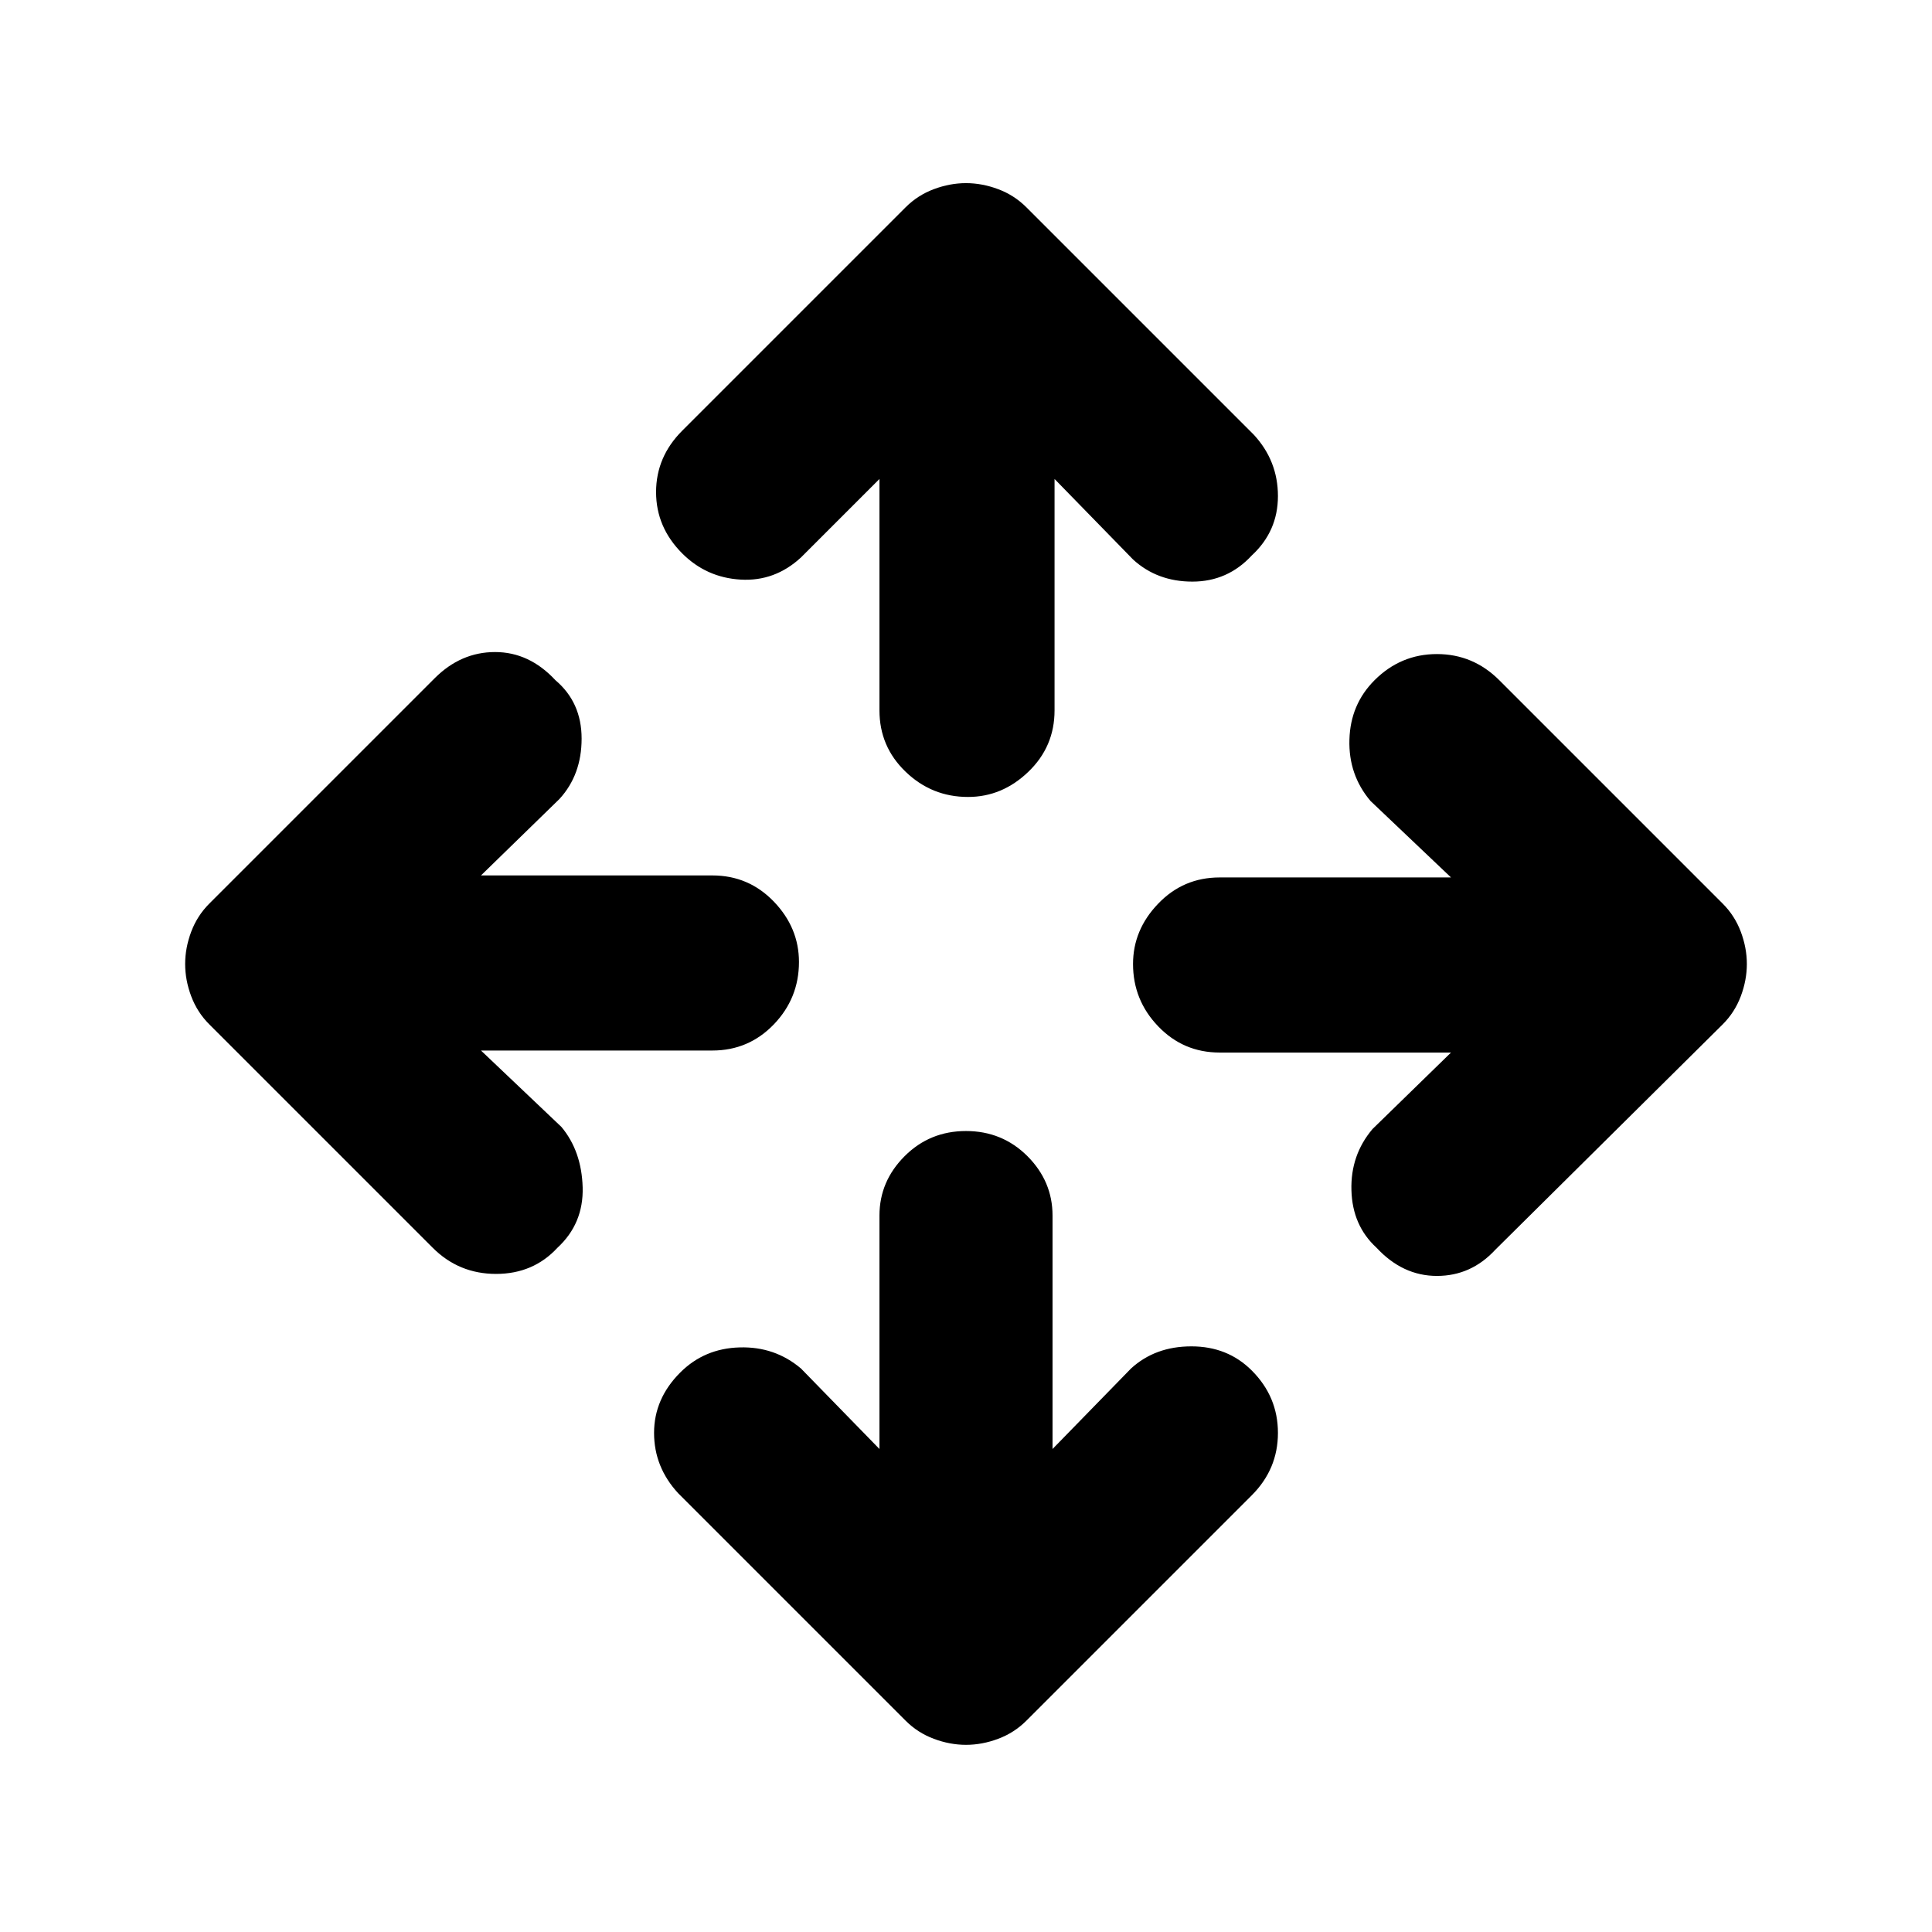 <svg xmlns="http://www.w3.org/2000/svg" height="24" width="24"><path d="M12.025 9.9Q11.575 9.9 11.25 9.587Q10.925 9.275 10.925 8.825V5.95L9.95 6.925Q9.625 7.225 9.2 7.2Q8.775 7.175 8.475 6.875Q8.15 6.55 8.15 6.113Q8.15 5.675 8.475 5.35L11.25 2.575Q11.4 2.425 11.6 2.35Q11.8 2.275 12 2.275Q12.2 2.275 12.4 2.35Q12.6 2.425 12.75 2.575L15.575 5.4Q15.875 5.725 15.875 6.162Q15.875 6.6 15.55 6.9Q15.25 7.225 14.812 7.225Q14.375 7.225 14.075 6.95L13.1 5.95V8.825Q13.1 9.275 12.775 9.587Q12.45 9.9 12.025 9.9ZM12 21.675Q11.8 21.675 11.6 21.6Q11.4 21.525 11.25 21.375L8.425 18.55Q8.125 18.225 8.125 17.8Q8.125 17.375 8.45 17.05Q8.75 16.75 9.188 16.738Q9.625 16.725 9.95 17L10.925 18V15.1Q10.925 14.675 11.238 14.362Q11.55 14.05 12 14.05Q12.45 14.05 12.763 14.362Q13.075 14.675 13.075 15.1V18L14.05 17Q14.35 16.725 14.8 16.725Q15.25 16.725 15.55 17.025Q15.875 17.35 15.875 17.8Q15.875 18.25 15.55 18.575L12.75 21.375Q12.6 21.525 12.4 21.6Q12.2 21.675 12 21.675ZM17.1 15.5Q16.8 15.225 16.788 14.787Q16.775 14.35 17.05 14.025L18.025 13.075H15.15Q14.7 13.075 14.388 12.75Q14.075 12.425 14.075 11.975Q14.075 11.55 14.388 11.225Q14.7 10.9 15.15 10.9H18.025L17.025 9.95Q16.75 9.625 16.763 9.188Q16.775 8.75 17.075 8.45Q17.4 8.125 17.85 8.125Q18.3 8.125 18.625 8.45L21.4 11.225Q21.55 11.375 21.625 11.575Q21.7 11.775 21.7 11.975Q21.7 12.175 21.625 12.375Q21.55 12.575 21.4 12.725L18.575 15.525Q18.275 15.85 17.85 15.85Q17.425 15.85 17.1 15.5ZM5.375 15.5 2.6 12.725Q2.45 12.575 2.375 12.375Q2.3 12.175 2.3 11.975Q2.3 11.775 2.375 11.575Q2.45 11.375 2.6 11.225L5.4 8.425Q5.725 8.1 6.15 8.1Q6.575 8.1 6.9 8.45Q7.225 8.725 7.225 9.175Q7.225 9.625 6.95 9.925L5.975 10.875H8.85Q9.3 10.875 9.613 11.2Q9.925 11.525 9.925 11.95Q9.925 12.4 9.613 12.725Q9.3 13.05 8.85 13.05H5.975L6.975 14Q7.225 14.3 7.238 14.75Q7.25 15.2 6.925 15.5Q6.625 15.825 6.162 15.825Q5.7 15.825 5.375 15.5Z"/></svg>